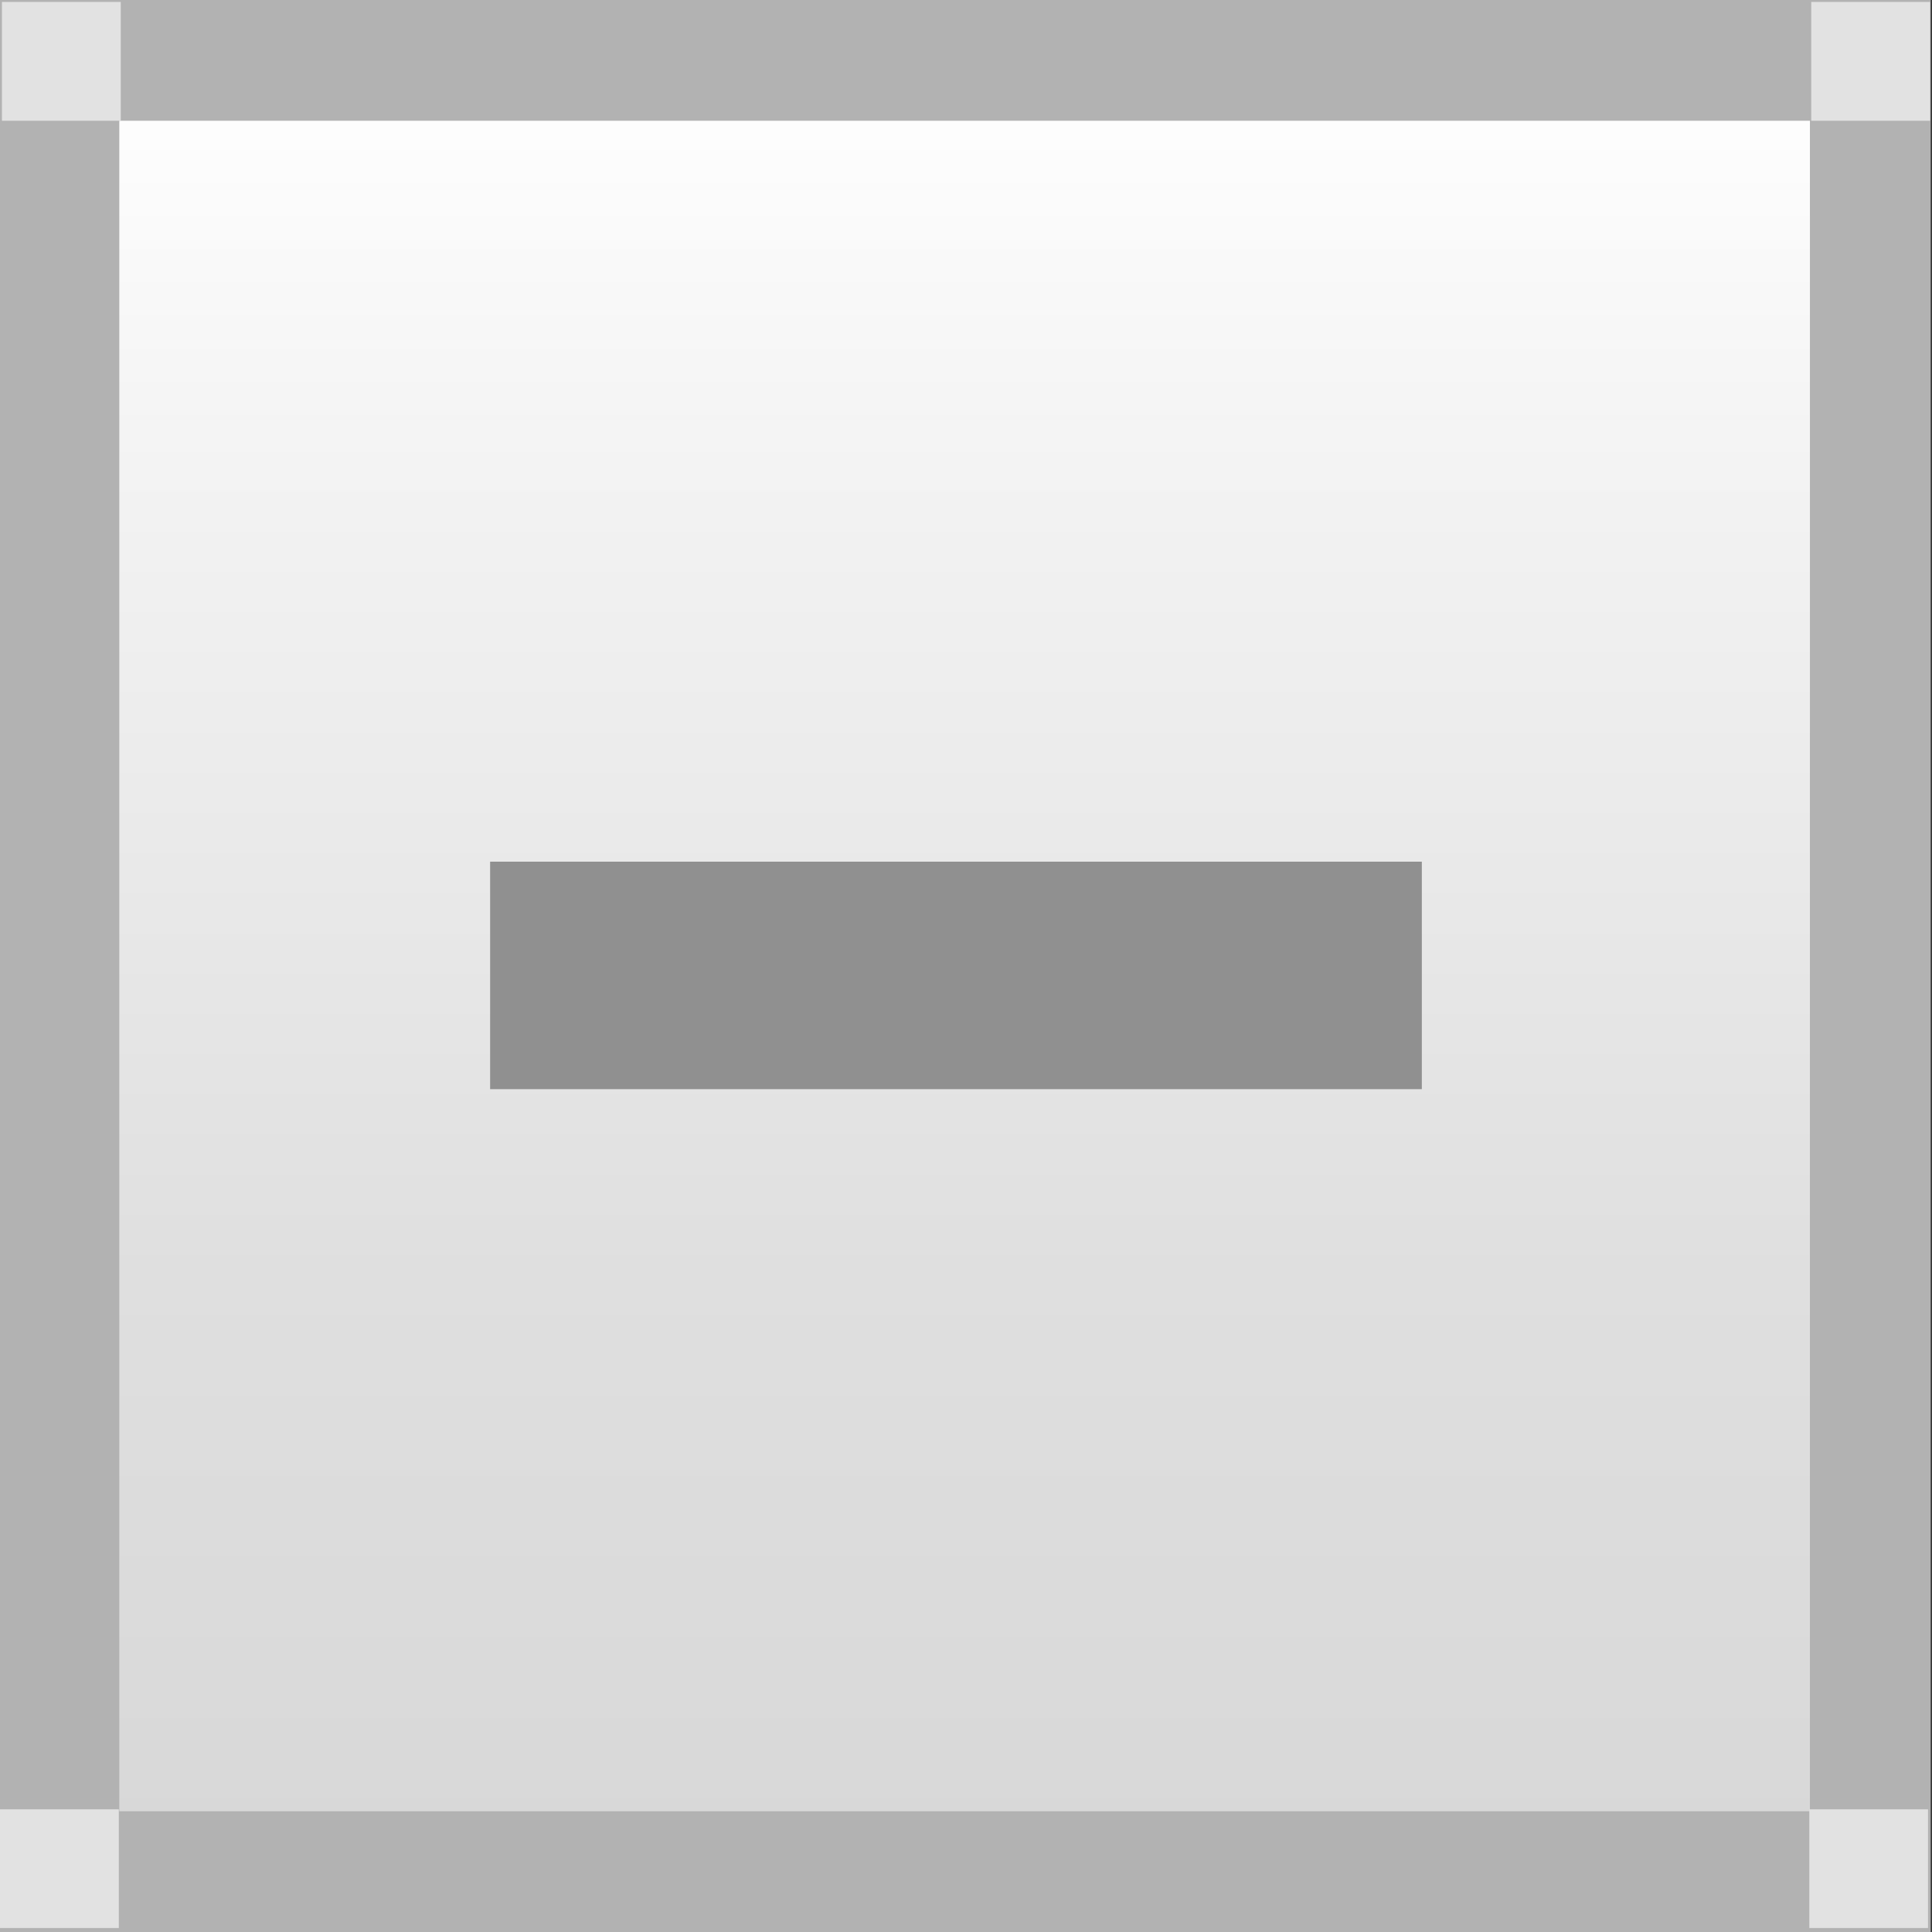 <?xml version="1.0" encoding="utf-8"?><!DOCTYPE svg PUBLIC "-//W3C//DTD SVG 1.1//EN" "http://www.w3.org/Graphics/SVG/1.1/DTD/svg11.dtd"><svg version="1.1" id="Layer_1" xmlns="http://www.w3.org/2000/svg" xmlns:xlink="http://www.w3.org/1999/xlink" x="0px" y="0px"	 width="16px" height="16px" viewBox="0 0 16 16" enable-background="new 0 0 16 16" xml:space="preserve"><rect x="0" y="0" width="16" height="16" fill="#333333" stroke="none"/><g id="Layer_4">			<linearGradient id="SVGID_1_" gradientUnits="userSpaceOnUse" x1="354.047" y1="-274.062" x2="354.047" y2="-288.718" gradientTransform="matrix(1 0 0 -1 -346 -273.5)">		<stop  offset="0" style="stop-color:#FFFFFF"/>		<stop  offset="0.206" style="stop-color:#F4F4F4"/>		<stop  offset="0.682" style="stop-color:#DFDFDF"/>		<stop  offset="1" style="stop-color:#D8D8D8"/>	</linearGradient>	<rect x="0.656" y="0.562" fill="url(#SVGID_1_)" width="14.781" height="14.656"/></g><g id="Layer_2">	<rect x="0.488" y="0.5" fill="none" stroke="#B2B2B2" stroke-miterlimit="10" width="15.001" height="15"/>	<rect x="4.059" y="7.136" fill="#909090" width="7.716" height="1.884"/></g><g id="Layer_3">	<rect x="0.016" y="0.016" fill="#E2E2E2" width="0.984" height="0.984"/>	<rect x="15" y="0.016" fill="#E2E2E2" width="0.984" height="0.984"/>	<rect y="14.984" fill="#E2E2E2" width="0.984" height="0.983"/>	<rect x="14.984" y="14.984" fill="#E2E2E2" width="0.983" height="0.983"/></g></svg>